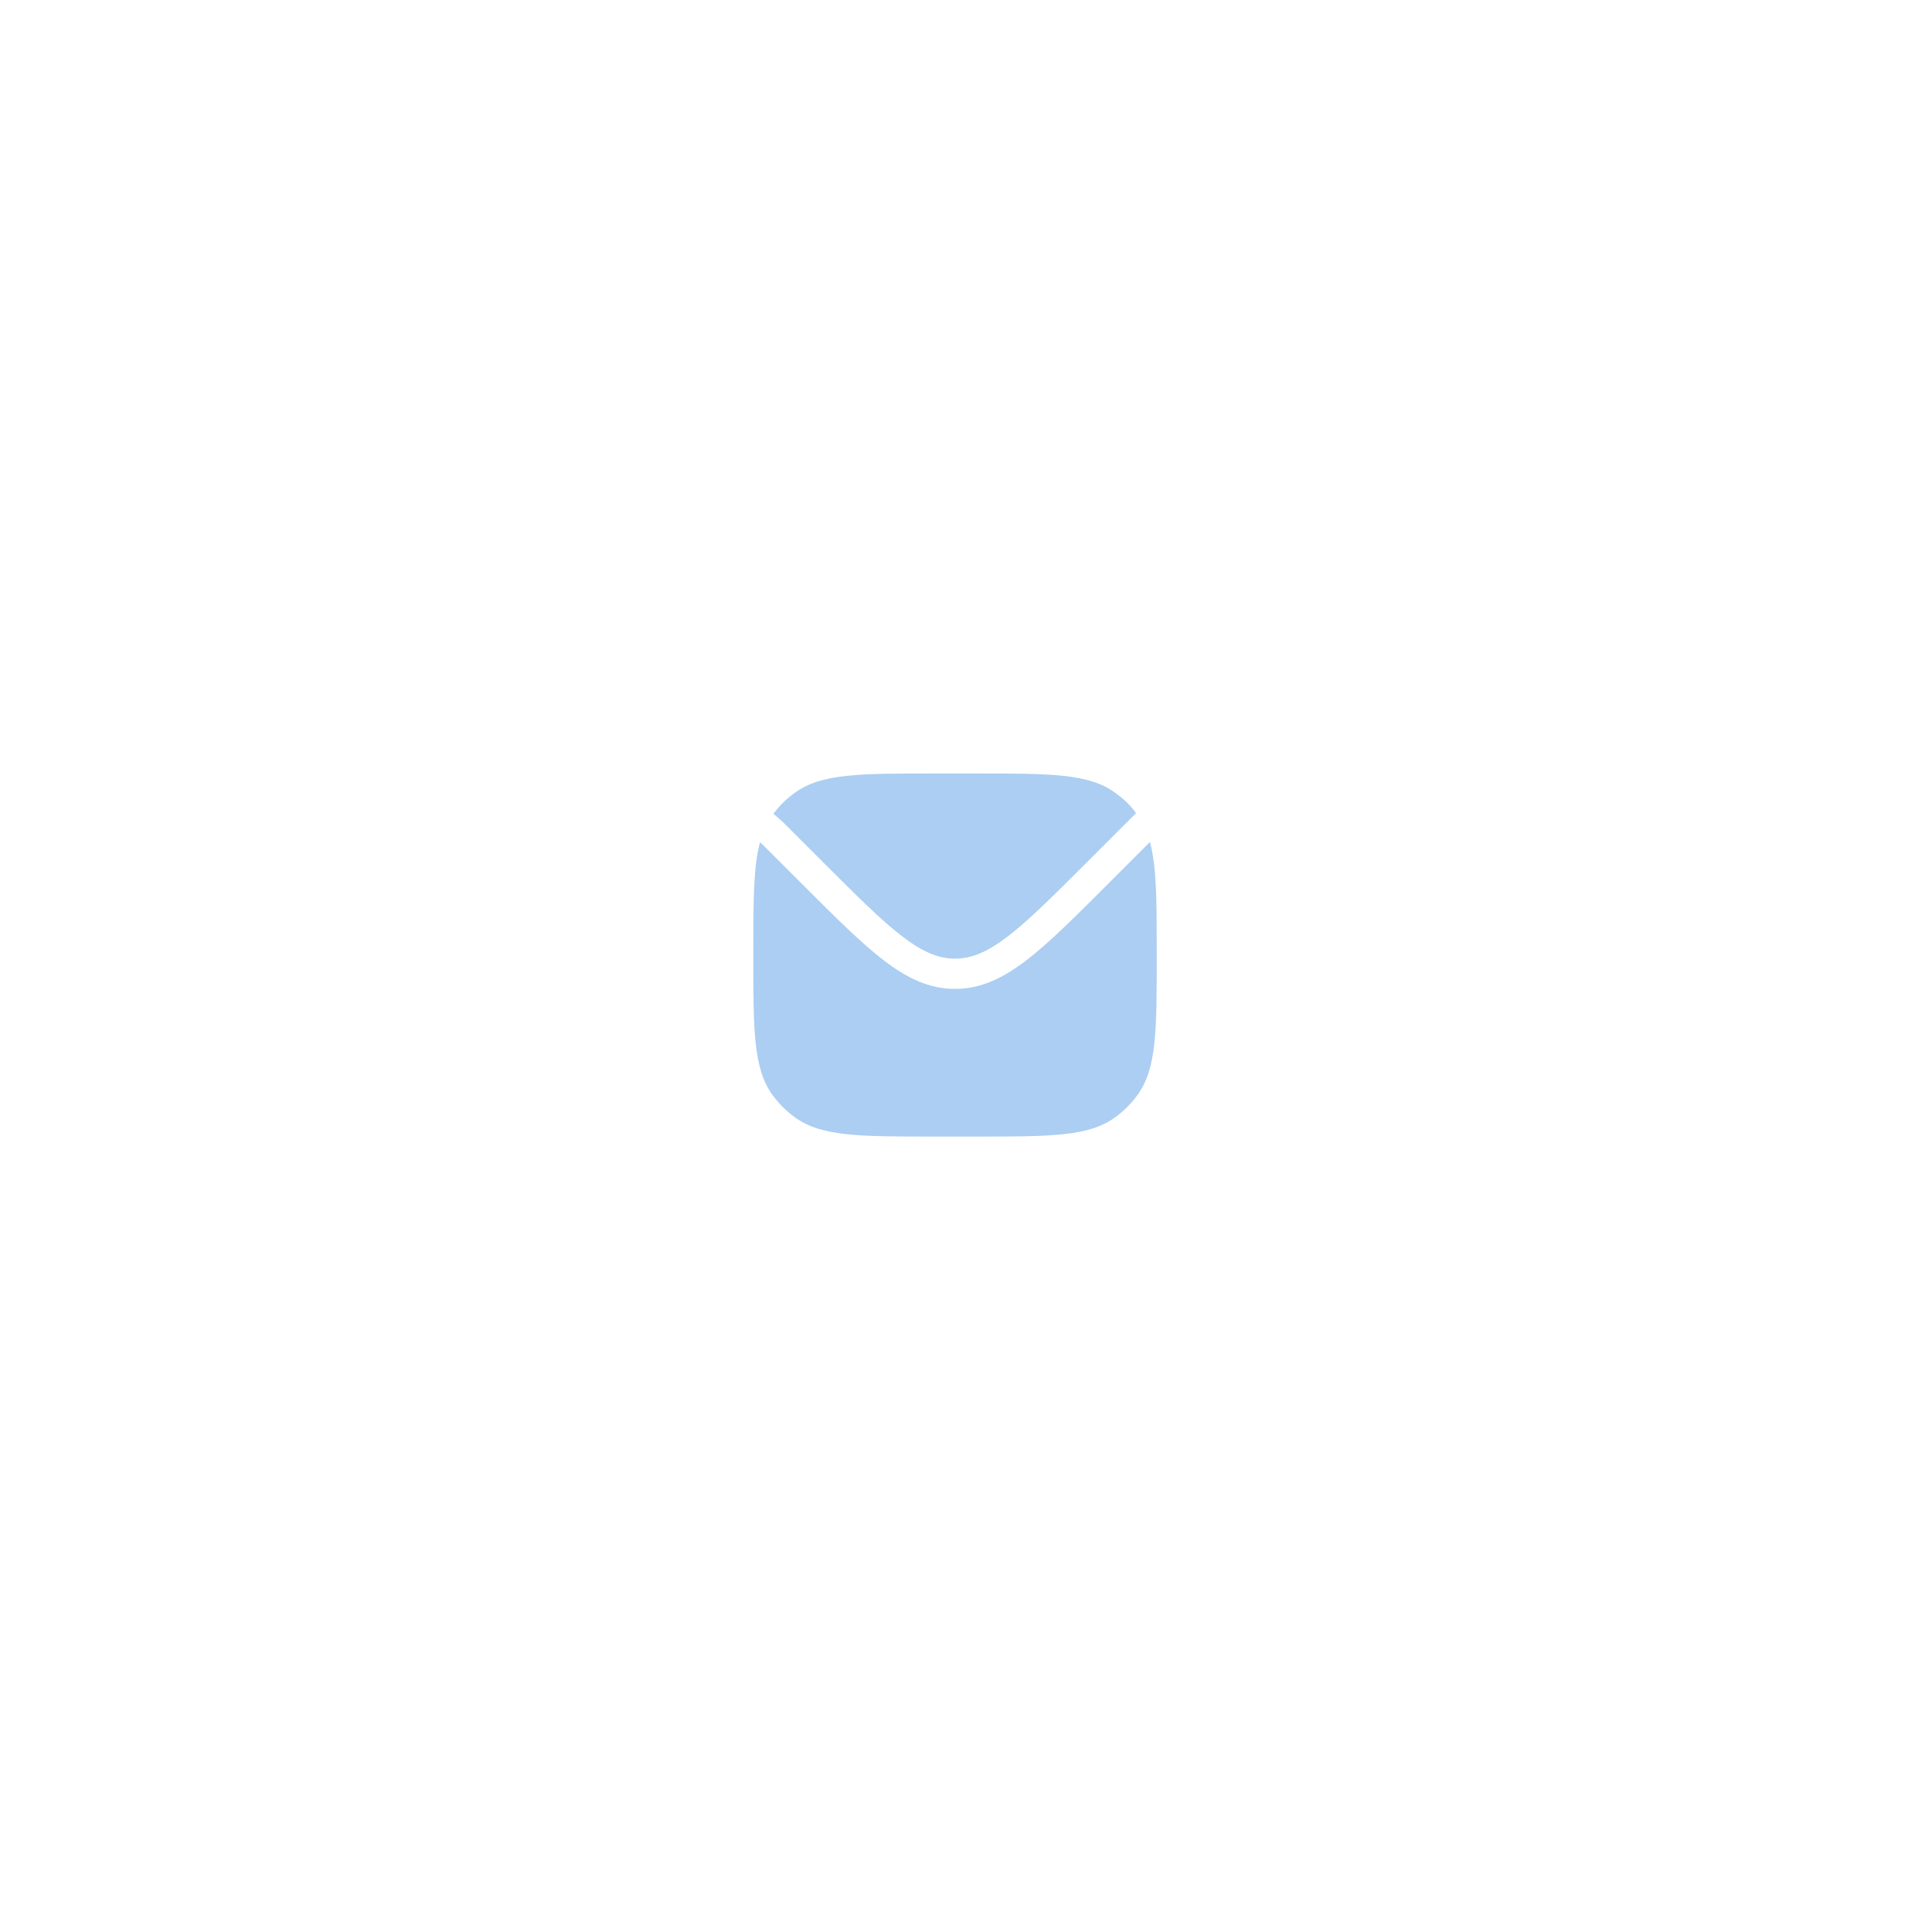 <svg width="110" height="110" viewBox="0 0 110 110" fill="none" xmlns="http://www.w3.org/2000/svg">
<g filter="url(#filter0_dd_466_1629)">
<circle cx="54.693" cy="54.693" r="24.693" fill="white"/>
<circle cx="54.693" cy="54.693" r="24.693" stroke="white" stroke-opacity="0.2" stroke-width="2.297"/>
</g>
<circle cx="54.693" cy="54.693" r="24.693" stroke="white" stroke-opacity="0.2" stroke-width="5.743"/>
<path d="M43.272 47.955C42.89 49.379 42.89 51.344 42.89 54.376C42.89 58.682 42.89 60.836 43.986 62.345C44.341 62.833 44.769 63.261 45.257 63.616C46.766 64.712 48.92 64.712 53.226 64.712H55.523C59.83 64.712 61.983 64.712 63.493 63.616C63.98 63.261 64.409 62.833 64.763 62.345C65.86 60.836 65.86 58.682 65.86 54.376C65.86 51.334 65.86 49.366 65.473 47.941L63.058 50.356C61.184 52.23 59.715 53.7 58.414 54.692C57.083 55.707 55.828 56.304 54.375 56.304C52.921 56.304 51.666 55.707 50.335 54.692C49.035 53.7 47.566 52.23 45.691 50.356L43.445 48.11L43.272 47.955Z" fill="#ABCEF2"/>
<path d="M44.038 46.336L44.163 46.44L44.631 46.859L46.862 49.091C48.794 51.022 50.182 52.408 51.38 53.322C52.558 54.221 53.449 54.581 54.375 54.581C55.3 54.581 56.191 54.221 57.369 53.322C58.567 52.408 59.955 51.022 61.887 49.091L64.537 46.44L64.682 46.297C64.328 45.809 63.98 45.49 63.493 45.136C61.983 44.039 59.83 44.039 55.523 44.039H53.226C48.92 44.039 46.766 44.039 45.257 45.136C44.769 45.49 44.392 45.849 44.038 46.336Z" fill="#ABCEF2"/>
<defs>
<filter id="filter0_dd_466_1629" x="0.139" y="0.139" width="109.109" height="109.108" filterUnits="userSpaceOnUse" color-interpolation-filters="sRGB">
<feFlood flood-opacity="0" result="BackgroundImageFix"/>
<feColorMatrix in="SourceAlpha" type="matrix" values="0 0 0 0 0 0 0 0 0 0 0 0 0 0 0 0 0 0 127 0" result="hardAlpha"/>
<feOffset dx="-10.337" dy="-10.337"/>
<feGaussianBlur stdDeviation="9.188"/>
<feColorMatrix type="matrix" values="0 0 0 0 1 0 0 0 0 1 0 0 0 0 1 0 0 0 0.6 0"/>
<feBlend mode="normal" in2="BackgroundImageFix" result="effect1_dropShadow_466_1629"/>
<feColorMatrix in="SourceAlpha" type="matrix" values="0 0 0 0 0 0 0 0 0 0 0 0 0 0 0 0 0 0 127 0" result="hardAlpha"/>
<feOffset dx="10.337" dy="10.337"/>
<feGaussianBlur stdDeviation="9.188"/>
<feColorMatrix type="matrix" values="0 0 0 0 0.639 0 0 0 0 0.694 0 0 0 0 0.776 0 0 0 0.6 0"/>
<feBlend mode="normal" in2="effect1_dropShadow_466_1629" result="effect2_dropShadow_466_1629"/>
<feBlend mode="normal" in="SourceGraphic" in2="effect2_dropShadow_466_1629" result="shape"/>
</filter>
</defs>
</svg>
